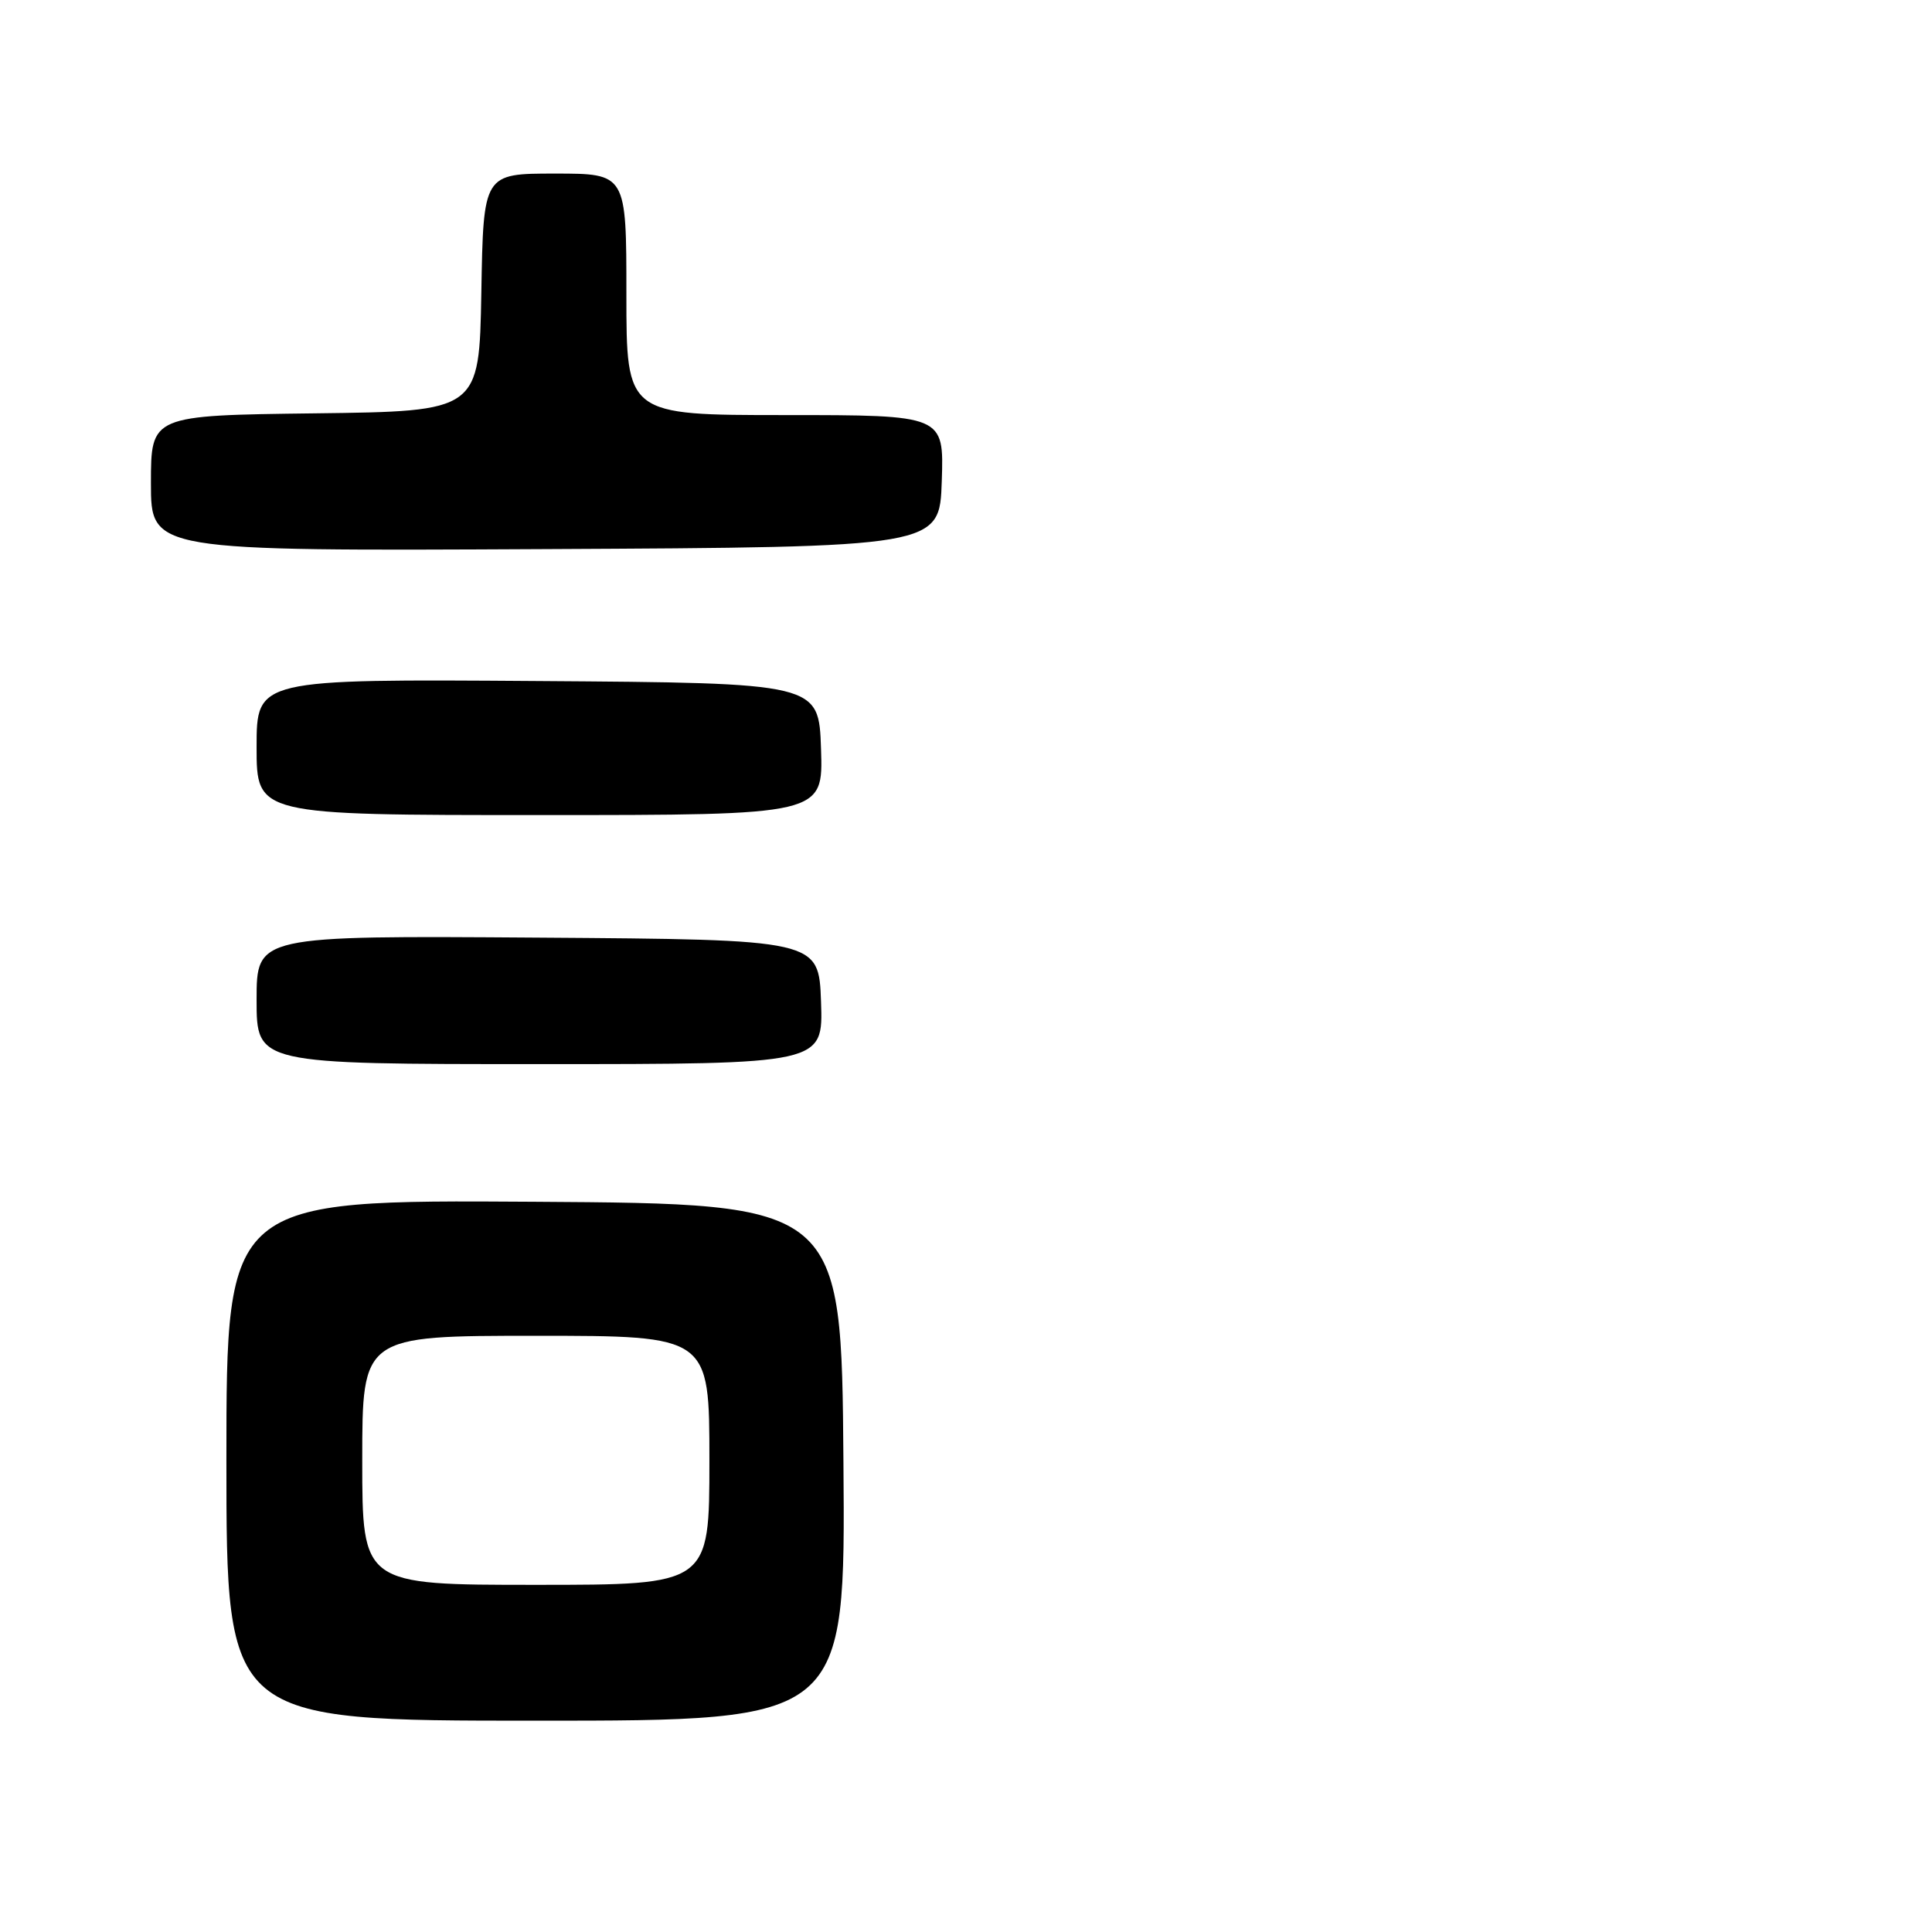 <?xml version="1.0" encoding="UTF-8" standalone="no"?>
<!DOCTYPE svg PUBLIC "-//W3C//DTD SVG 1.1//EN" "http://www.w3.org/Graphics/SVG/1.1/DTD/svg11.dtd" >
<svg xmlns="http://www.w3.org/2000/svg" xmlns:xlink="http://www.w3.org/1999/xlink" version="1.1" viewBox="0 0 256 256">
 <g >
 <path fill="currentColor"
d=" M 111.76 193.75 C 111.50 159.50 111.50 159.50 70.75 159.24 C 30.00 158.98 30.00 158.98 30.00 193.49 C 30.00 228.00 30.00 228.00 71.01 228.00 C 112.03 228.00 112.03 228.00 111.76 193.75 Z  M 108.79 132.75 C 108.50 124.50 108.50 124.50 71.25 124.24 C 34.00 123.98 34.00 123.98 34.00 132.49 C 34.00 141.00 34.00 141.00 71.54 141.00 C 109.08 141.00 109.08 141.00 108.79 132.75 Z  M 108.79 99.25 C 108.50 90.50 108.50 90.50 71.25 90.24 C 34.00 89.98 34.00 89.98 34.00 98.99 C 34.00 108.00 34.00 108.00 71.54 108.00 C 109.08 108.00 109.08 108.00 108.79 99.25 Z  M 124.79 63.75 C 125.08 55.00 125.08 55.00 104.04 55.00 C 83.00 55.00 83.00 55.00 83.00 39.00 C 83.00 23.00 83.00 23.00 73.53 23.00 C 64.05 23.00 64.05 23.00 63.78 38.75 C 63.50 54.50 63.50 54.50 41.75 54.77 C 20.00 55.04 20.00 55.04 20.00 64.03 C 20.00 73.02 20.00 73.02 72.25 72.76 C 124.50 72.50 124.50 72.50 124.79 63.75 Z  M 48.00 193.50 C 48.00 177.00 48.00 177.00 71.00 177.00 C 94.00 177.00 94.00 177.00 94.00 193.50 C 94.00 210.00 94.00 210.00 71.00 210.00 C 48.00 210.00 48.00 210.00 48.00 193.50 Z "/>
</g>
</svg>